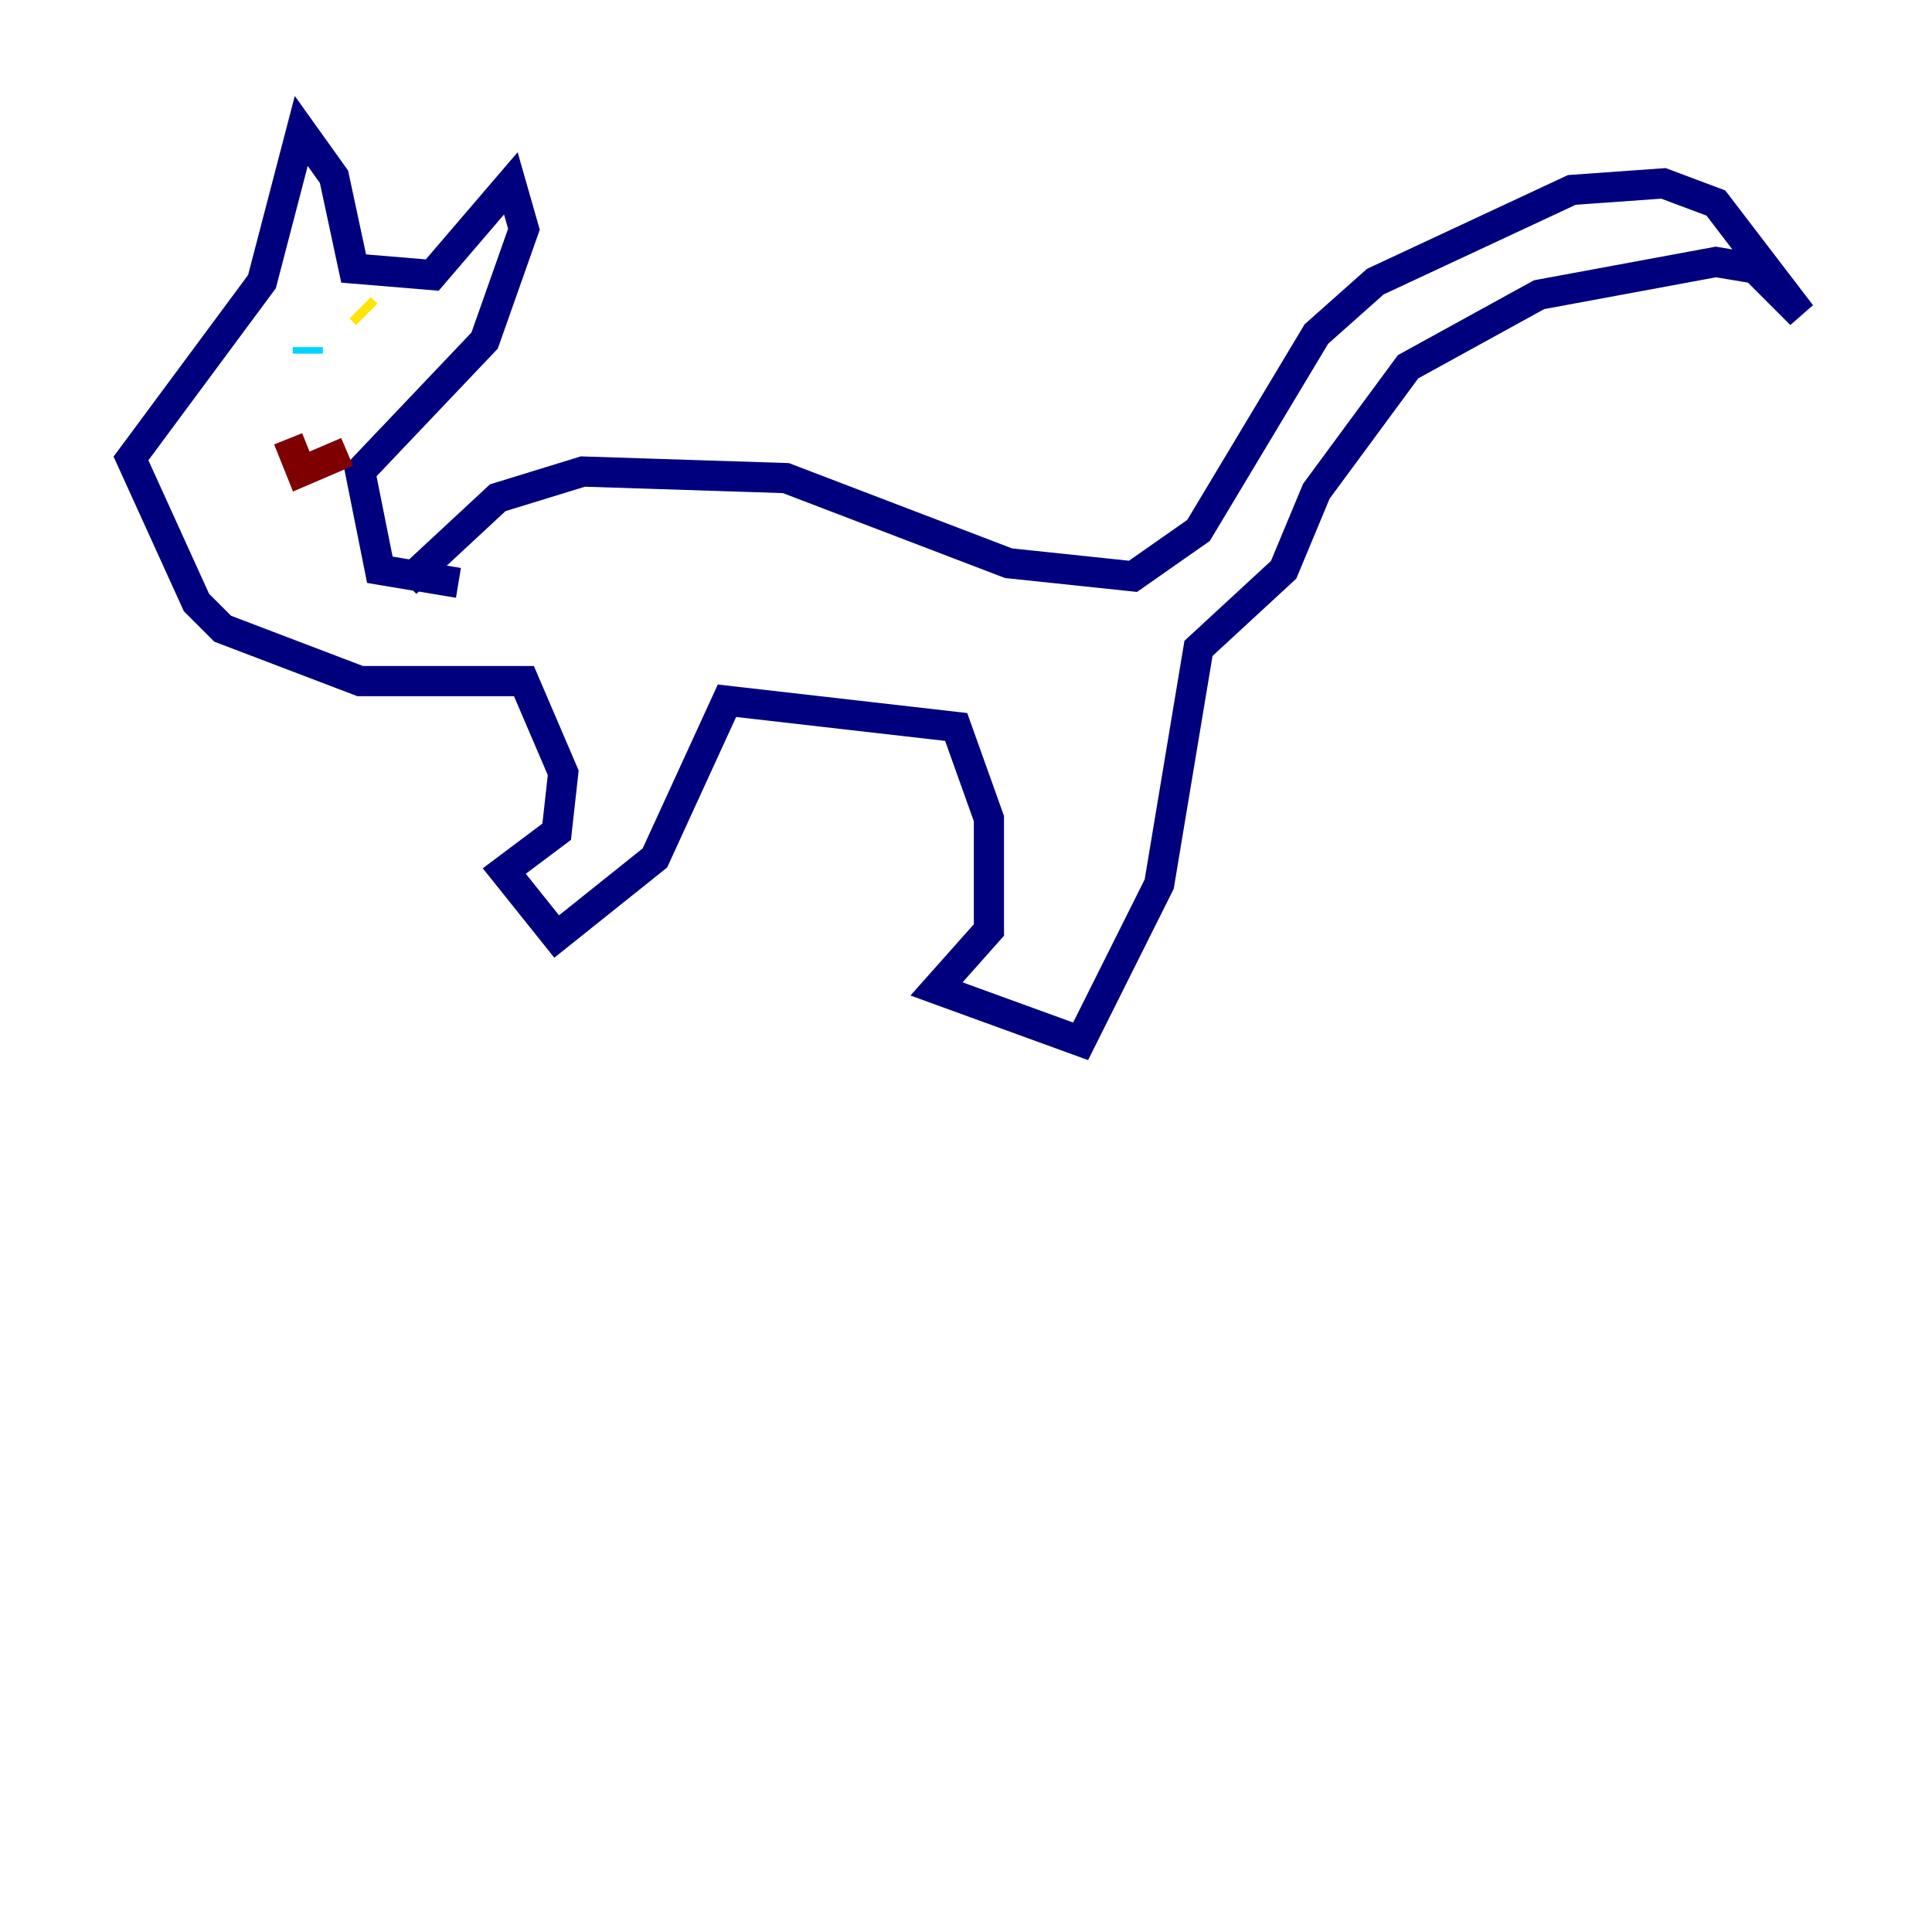 <?xml version="1.0" encoding="utf-8" ?>
<svg baseProfile="tiny" height="128" version="1.2" viewBox="0,0,128,128" width="128" xmlns="http://www.w3.org/2000/svg" xmlns:ev="http://www.w3.org/2001/xml-events" xmlns:xlink="http://www.w3.org/1999/xlink"><defs /><polyline fill="none" points="26.902,38.617 32.976,32.976 38.617,31.241 52.068,31.675 66.82,37.315 75.064,38.183 79.403,35.146 87.214,22.129 91.119,18.658 104.136,12.583 110.21,12.149 113.681,13.451 119.322,20.827 116.285,17.79 113.681,17.356 101.966,19.525 93.288,24.298 87.214,32.542 85.044,37.749 79.403,42.956 76.8,58.576 71.593,68.99 62.047,65.519 65.519,61.614 65.519,54.237 63.349,48.163 48.163,46.427 43.39,56.841 36.881,62.047 33.41,57.709 36.881,55.105 37.315,51.2 34.712,45.125 23.864,45.125 14.752,41.654 13.017,39.919 8.678,30.373 17.356,18.658 19.959,8.678 22.129,11.715 23.43,17.79 28.637,18.224 33.844,12.149 34.712,15.186 32.108,22.563 23.864,31.241 25.166,37.749 30.373,38.617" stroke="#00007f" stroke-width="2" /><polyline fill="none" points="20.393,23.43 20.393,22.997" stroke="#00d4ff" stroke-width="2" /><polyline fill="none" points="23.864,20.393 24.298,20.827" stroke="#ffe500" stroke-width="2" /><polyline fill="none" points="19.091,29.071 19.959,31.241 22.997,29.939" stroke="#7f0000" stroke-width="2" /></svg>